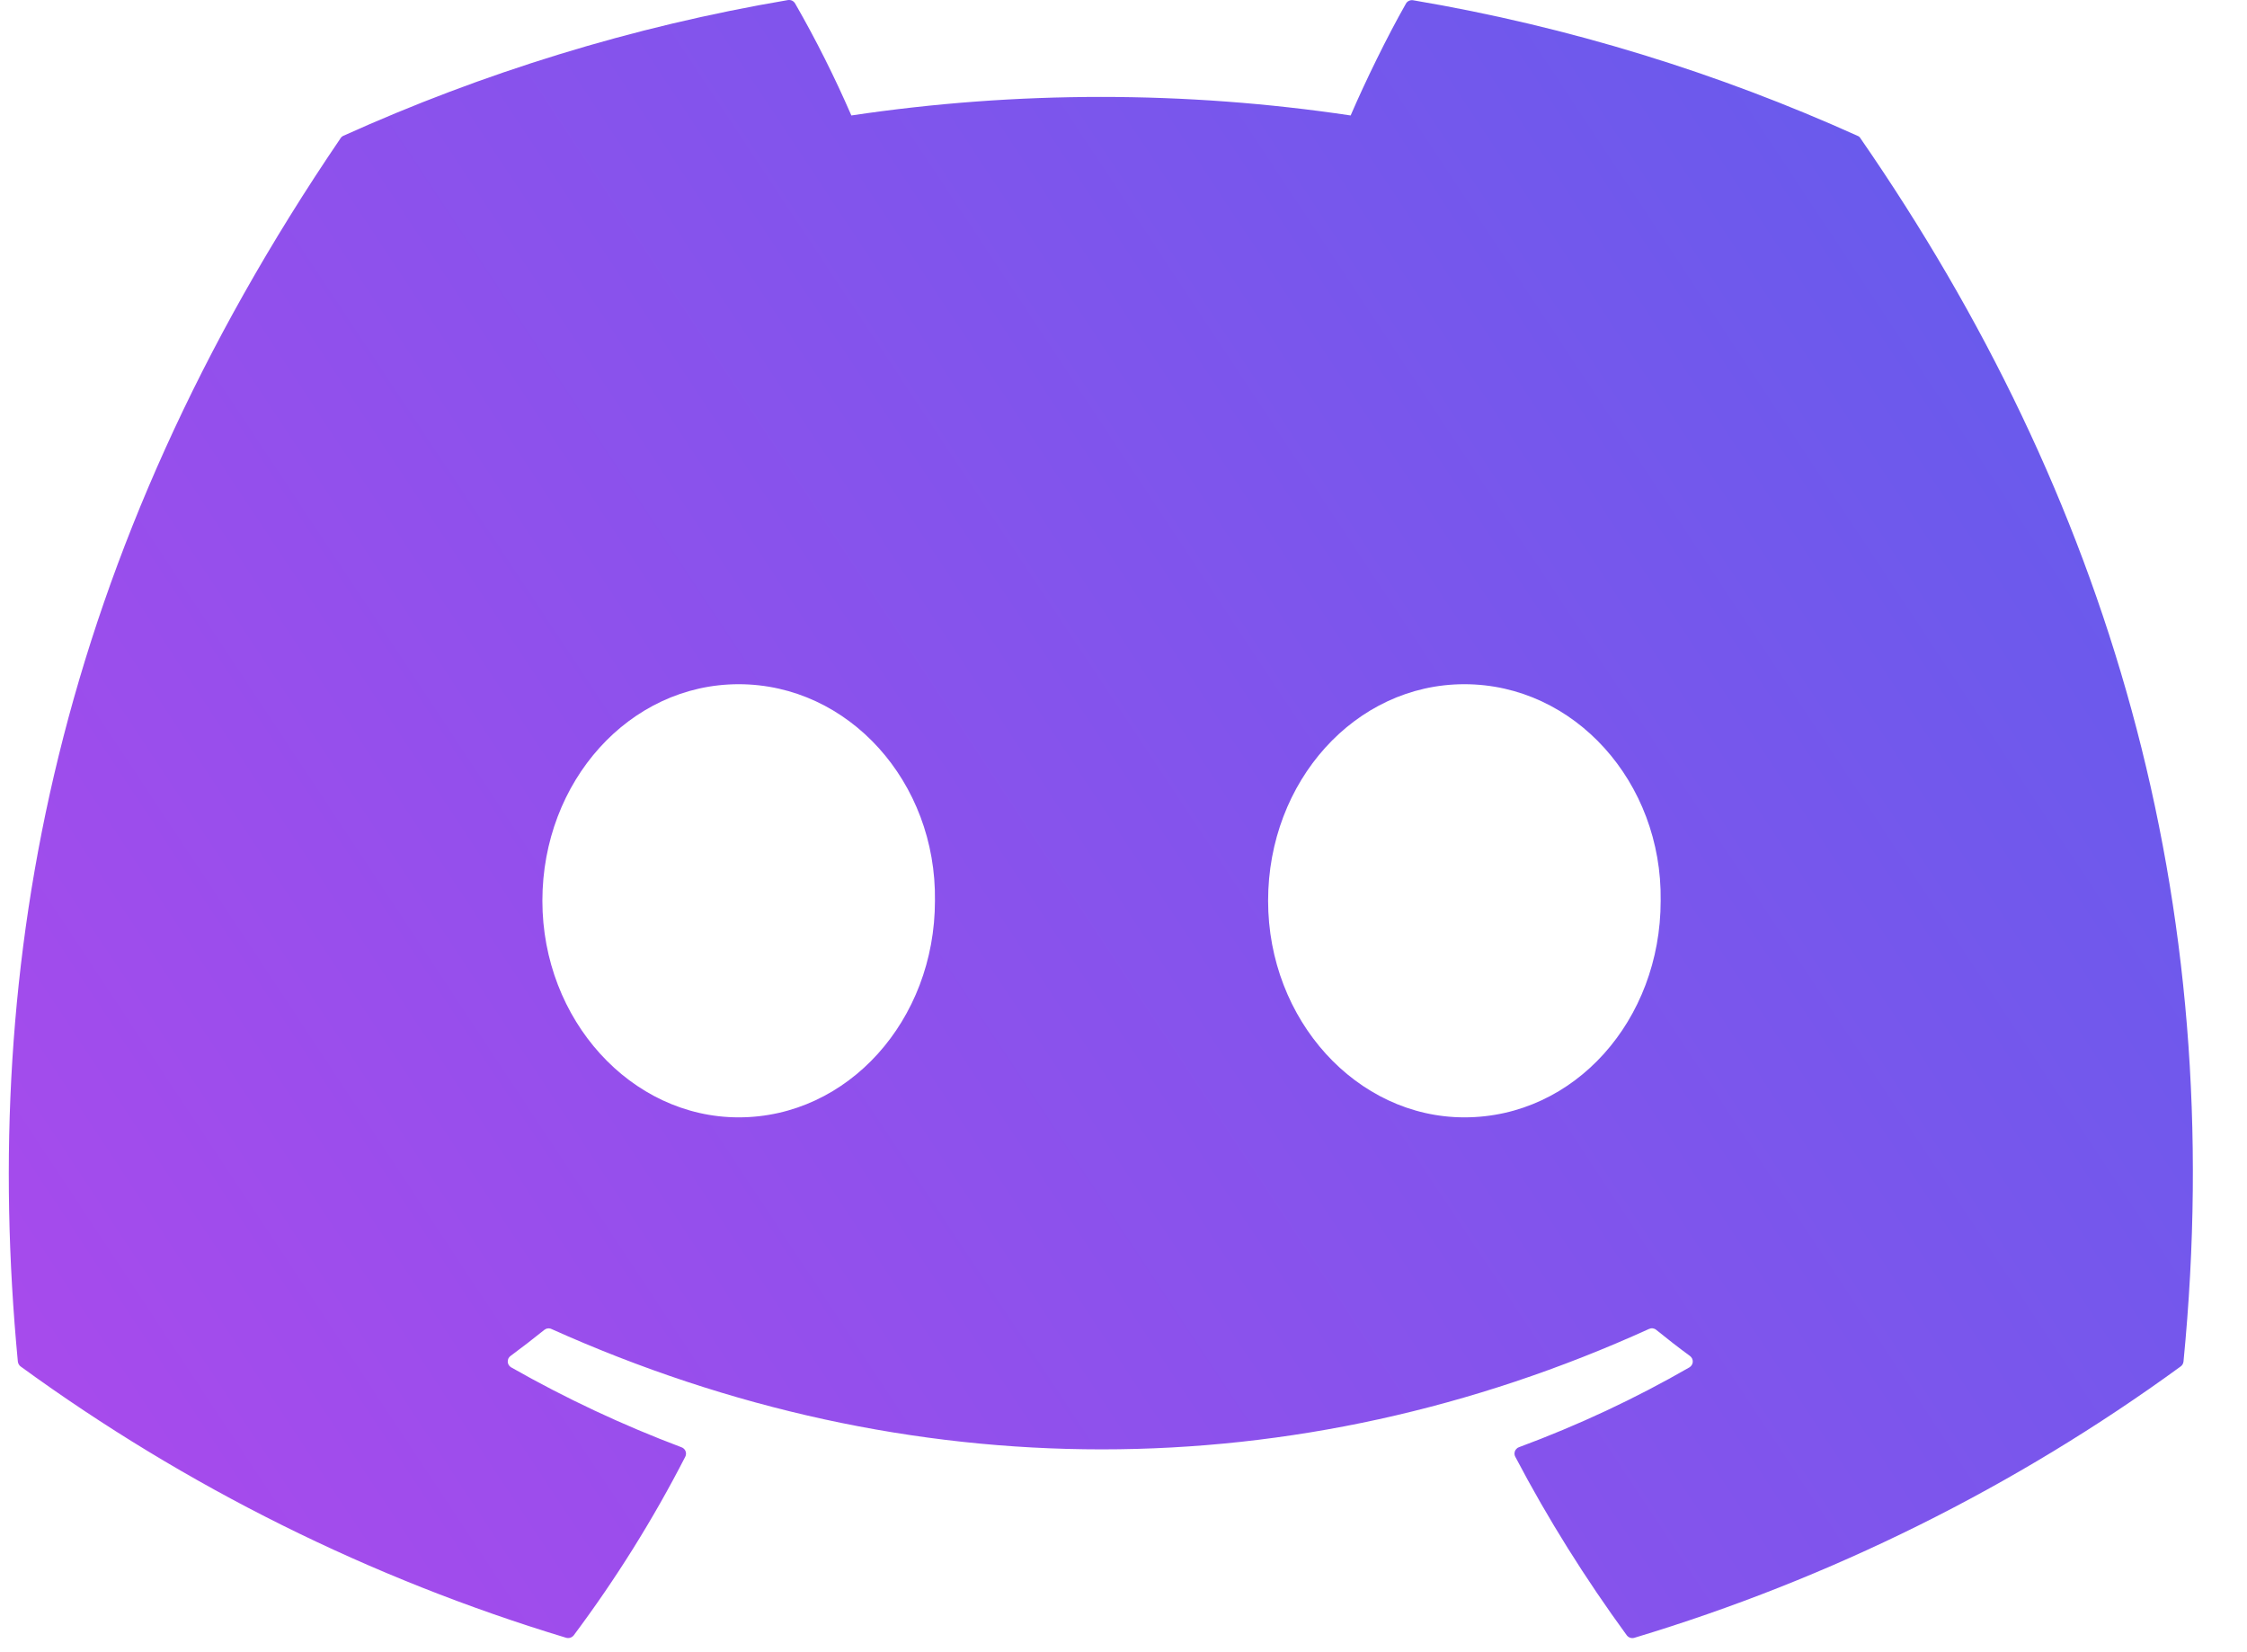 <svg width="34" height="25" viewBox="0 0 34 25" fill="none" xmlns="http://www.w3.org/2000/svg">
<path d="M28.109 2.056C26.003 1.106 23.744 0.403 21.383 0.004C21.362 2.48979e-05 21.34 0.003 21.321 0.012C21.301 0.02 21.285 0.035 21.274 0.054C20.985 0.562 20.663 1.224 20.437 1.747C17.933 1.373 15.386 1.373 12.882 1.747C12.63 1.167 12.347 0.602 12.032 0.054C12.021 0.035 12.005 0.02 11.986 0.01C11.966 0.001 11.945 -0.002 11.923 0.001C9.563 0.401 7.305 1.103 5.197 2.054C5.179 2.062 5.163 2.075 5.153 2.092C0.868 8.391 -0.307 14.535 0.27 20.602C0.272 20.617 0.276 20.631 0.284 20.644C0.291 20.657 0.301 20.669 0.313 20.677C2.814 22.498 5.604 23.886 8.565 24.781C8.586 24.787 8.608 24.787 8.628 24.781C8.649 24.774 8.667 24.762 8.681 24.745C9.318 23.893 9.883 22.989 10.369 22.042C10.376 22.029 10.379 22.015 10.38 22C10.381 21.986 10.379 21.971 10.373 21.958C10.368 21.944 10.36 21.932 10.349 21.922C10.339 21.912 10.326 21.904 10.312 21.899C9.423 21.564 8.561 21.16 7.735 20.69C7.72 20.681 7.707 20.669 7.698 20.655C7.689 20.64 7.684 20.624 7.683 20.607C7.682 20.59 7.685 20.573 7.692 20.557C7.699 20.542 7.71 20.528 7.724 20.518C7.897 20.39 8.071 20.256 8.236 20.123C8.251 20.111 8.269 20.103 8.288 20.101C8.307 20.098 8.326 20.101 8.343 20.109C13.751 22.538 19.607 22.538 24.951 20.109C24.968 20.101 24.988 20.097 25.007 20.099C25.026 20.102 25.044 20.109 25.059 20.121C25.225 20.256 25.397 20.39 25.572 20.518C25.585 20.528 25.596 20.541 25.604 20.557C25.611 20.572 25.615 20.589 25.614 20.606C25.613 20.623 25.608 20.64 25.599 20.654C25.59 20.669 25.578 20.681 25.563 20.69C24.74 21.164 23.884 21.564 22.984 21.898C22.971 21.902 22.958 21.91 22.948 21.921C22.937 21.931 22.929 21.943 22.923 21.957C22.918 21.971 22.916 21.985 22.916 22C22.917 22.015 22.921 22.029 22.928 22.042C23.424 22.988 23.991 23.889 24.615 24.744C24.628 24.761 24.646 24.774 24.666 24.781C24.687 24.788 24.709 24.788 24.73 24.782C27.697 23.889 30.491 22.502 32.995 20.677C33.007 20.669 33.017 20.658 33.025 20.645C33.032 20.632 33.037 20.618 33.039 20.603C33.727 13.589 31.885 7.495 28.152 2.094C28.143 2.077 28.128 2.063 28.109 2.056ZM11.177 16.907C9.55 16.907 8.207 15.435 8.207 13.63C8.207 11.824 9.523 10.353 11.177 10.353C12.843 10.353 14.173 11.836 14.147 13.63C14.147 15.437 12.831 16.907 11.177 16.907V16.907ZM22.158 16.907C20.529 16.907 19.188 15.435 19.188 13.63C19.188 11.824 20.503 10.353 22.158 10.353C23.824 10.353 25.154 11.836 25.128 13.63C25.128 15.437 23.826 16.907 22.158 16.907V16.907Z" fill="url(#paint0_linear_330_180)"/>
<defs>
<linearGradient id="paint0_linear_330_180" x1="-40.511" y1="4.048" x2="27.851" y2="-41.19" gradientUnits="userSpaceOnUse">
<stop stop-color="#D43FEC"/>
<stop offset="1" stop-color="#3F65EC"/>
</linearGradient>
</defs>
</svg>
